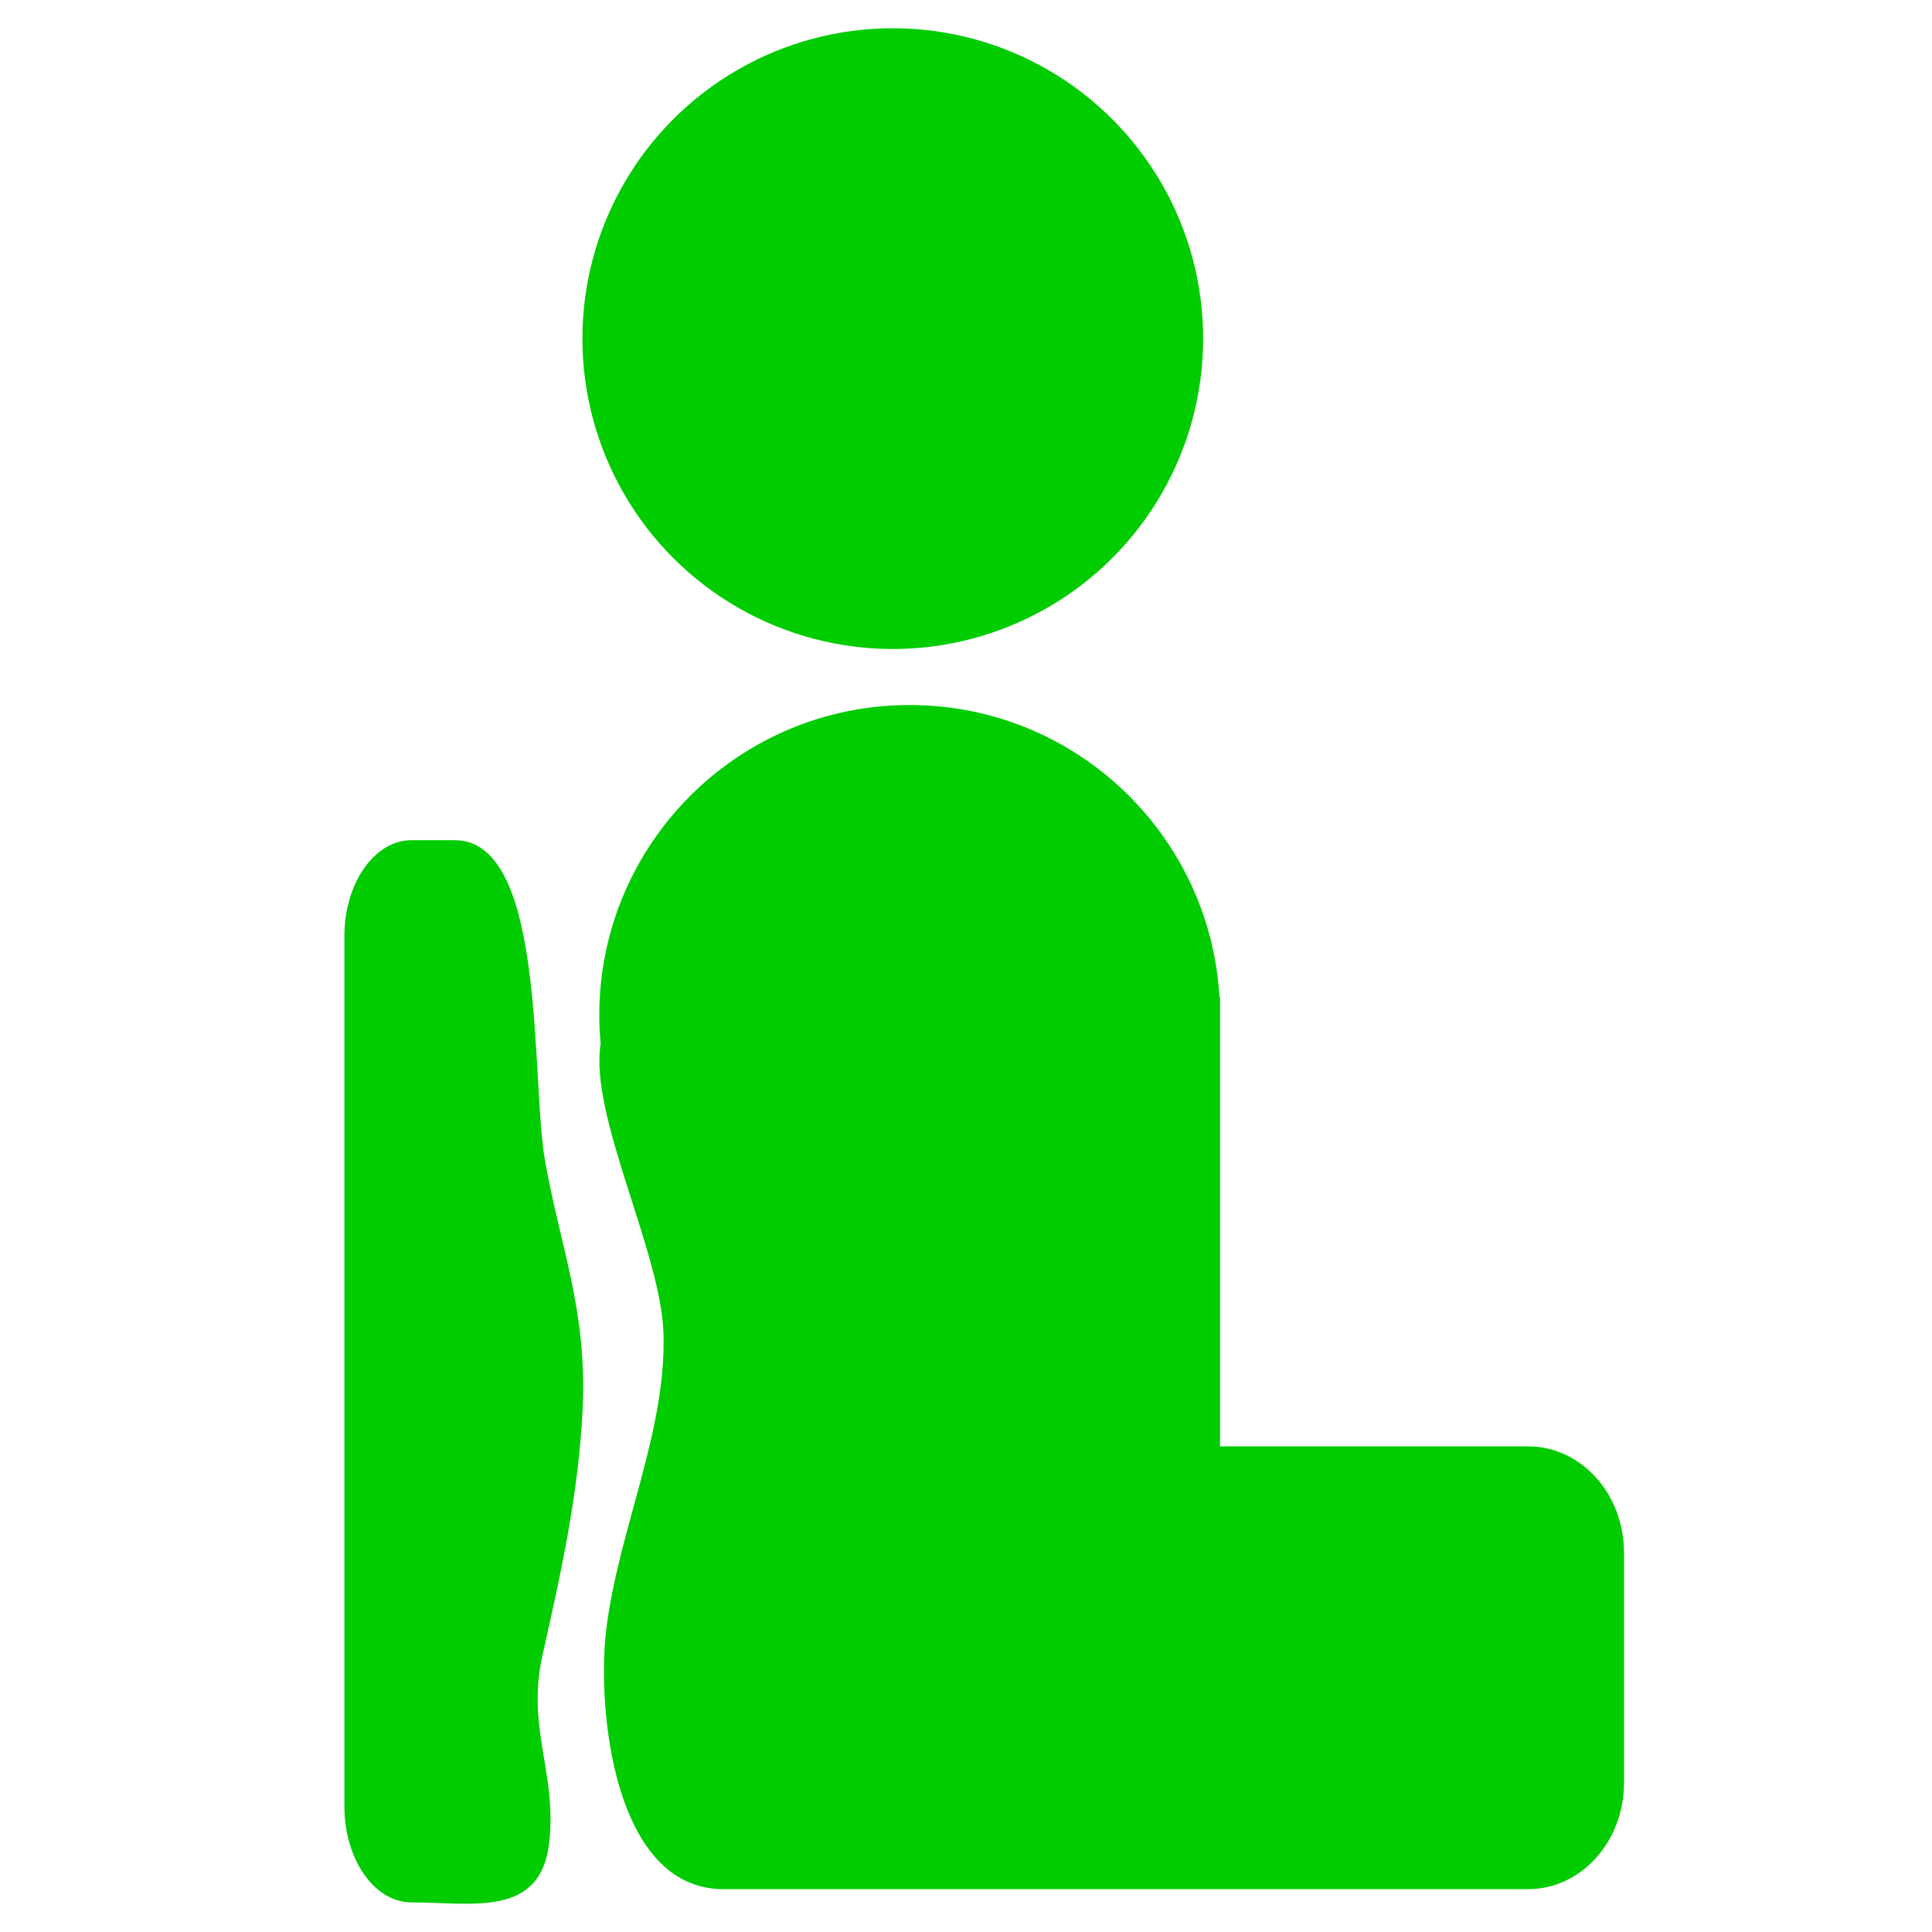 <?xml version="1.0" encoding="utf-8"?>
<!-- Generator: Adobe Illustrator 15.1.0, SVG Export Plug-In . SVG Version: 6.00 Build 0)  -->
<!DOCTYPE svg PUBLIC "-//W3C//DTD SVG 1.1//EN" "http://www.w3.org/Graphics/SVG/1.1/DTD/svg11.dtd">
<svg version="1.1" id="Layer_1" xmlns="http://www.w3.org/2000/svg" xmlns:xlink="http://www.w3.org/1999/xlink" x="0px" y="0px"
	 width="400px" height="400px" viewBox="0 0 400 400" enable-background="new 0 0 400 400" xml:space="preserve">
<circle fill="#00CC00" cx="184.84" cy="70.108" r="64.259"/>
<path fill="#00CC00" d="M316.383,299.453h-63.787c0-40.203,0-93.06,0-93.06c-0.041,0-0.083,0-0.123,0
	c-1.985-33.705-29.934-60.428-64.139-60.428c-35.488,0-64.259,28.768-64.259,64.257c0,1.983,0.104,3.943,0.282,5.88
	c-2.393,14.881,12.451,43.006,13.005,59.86c0.672,20.413-9.33,40.788-11.846,61.428c-1.968,16.152,1.466,53.739,24.261,53.739
	h166.606c10.964,0,19.852-9.852,19.852-22.001v-47.671C336.235,309.304,327.348,299.453,316.383,299.453z"/>
<path fill="#00CC00" d="M113.316,368.329c0.579,4.033,0.931,8.236,0.415,13.011c-1.709,15.805-15.958,12.53-28.555,12.53
	c-7.661,0-13.873-8.904-13.873-19.89V193.846c0-10.985,6.211-19.891,13.873-19.891c0,0,8.826,0,8.996,0
	c19.075,0,15.674,49.577,18.683,66.429c3.273,18.331,8.73,30.955,7.772,51.342c-0.821,17.472-4.496,33.986-8.308,50.961
	C110.062,352.744,112.15,360.193,113.316,368.329z"/>
</svg>
